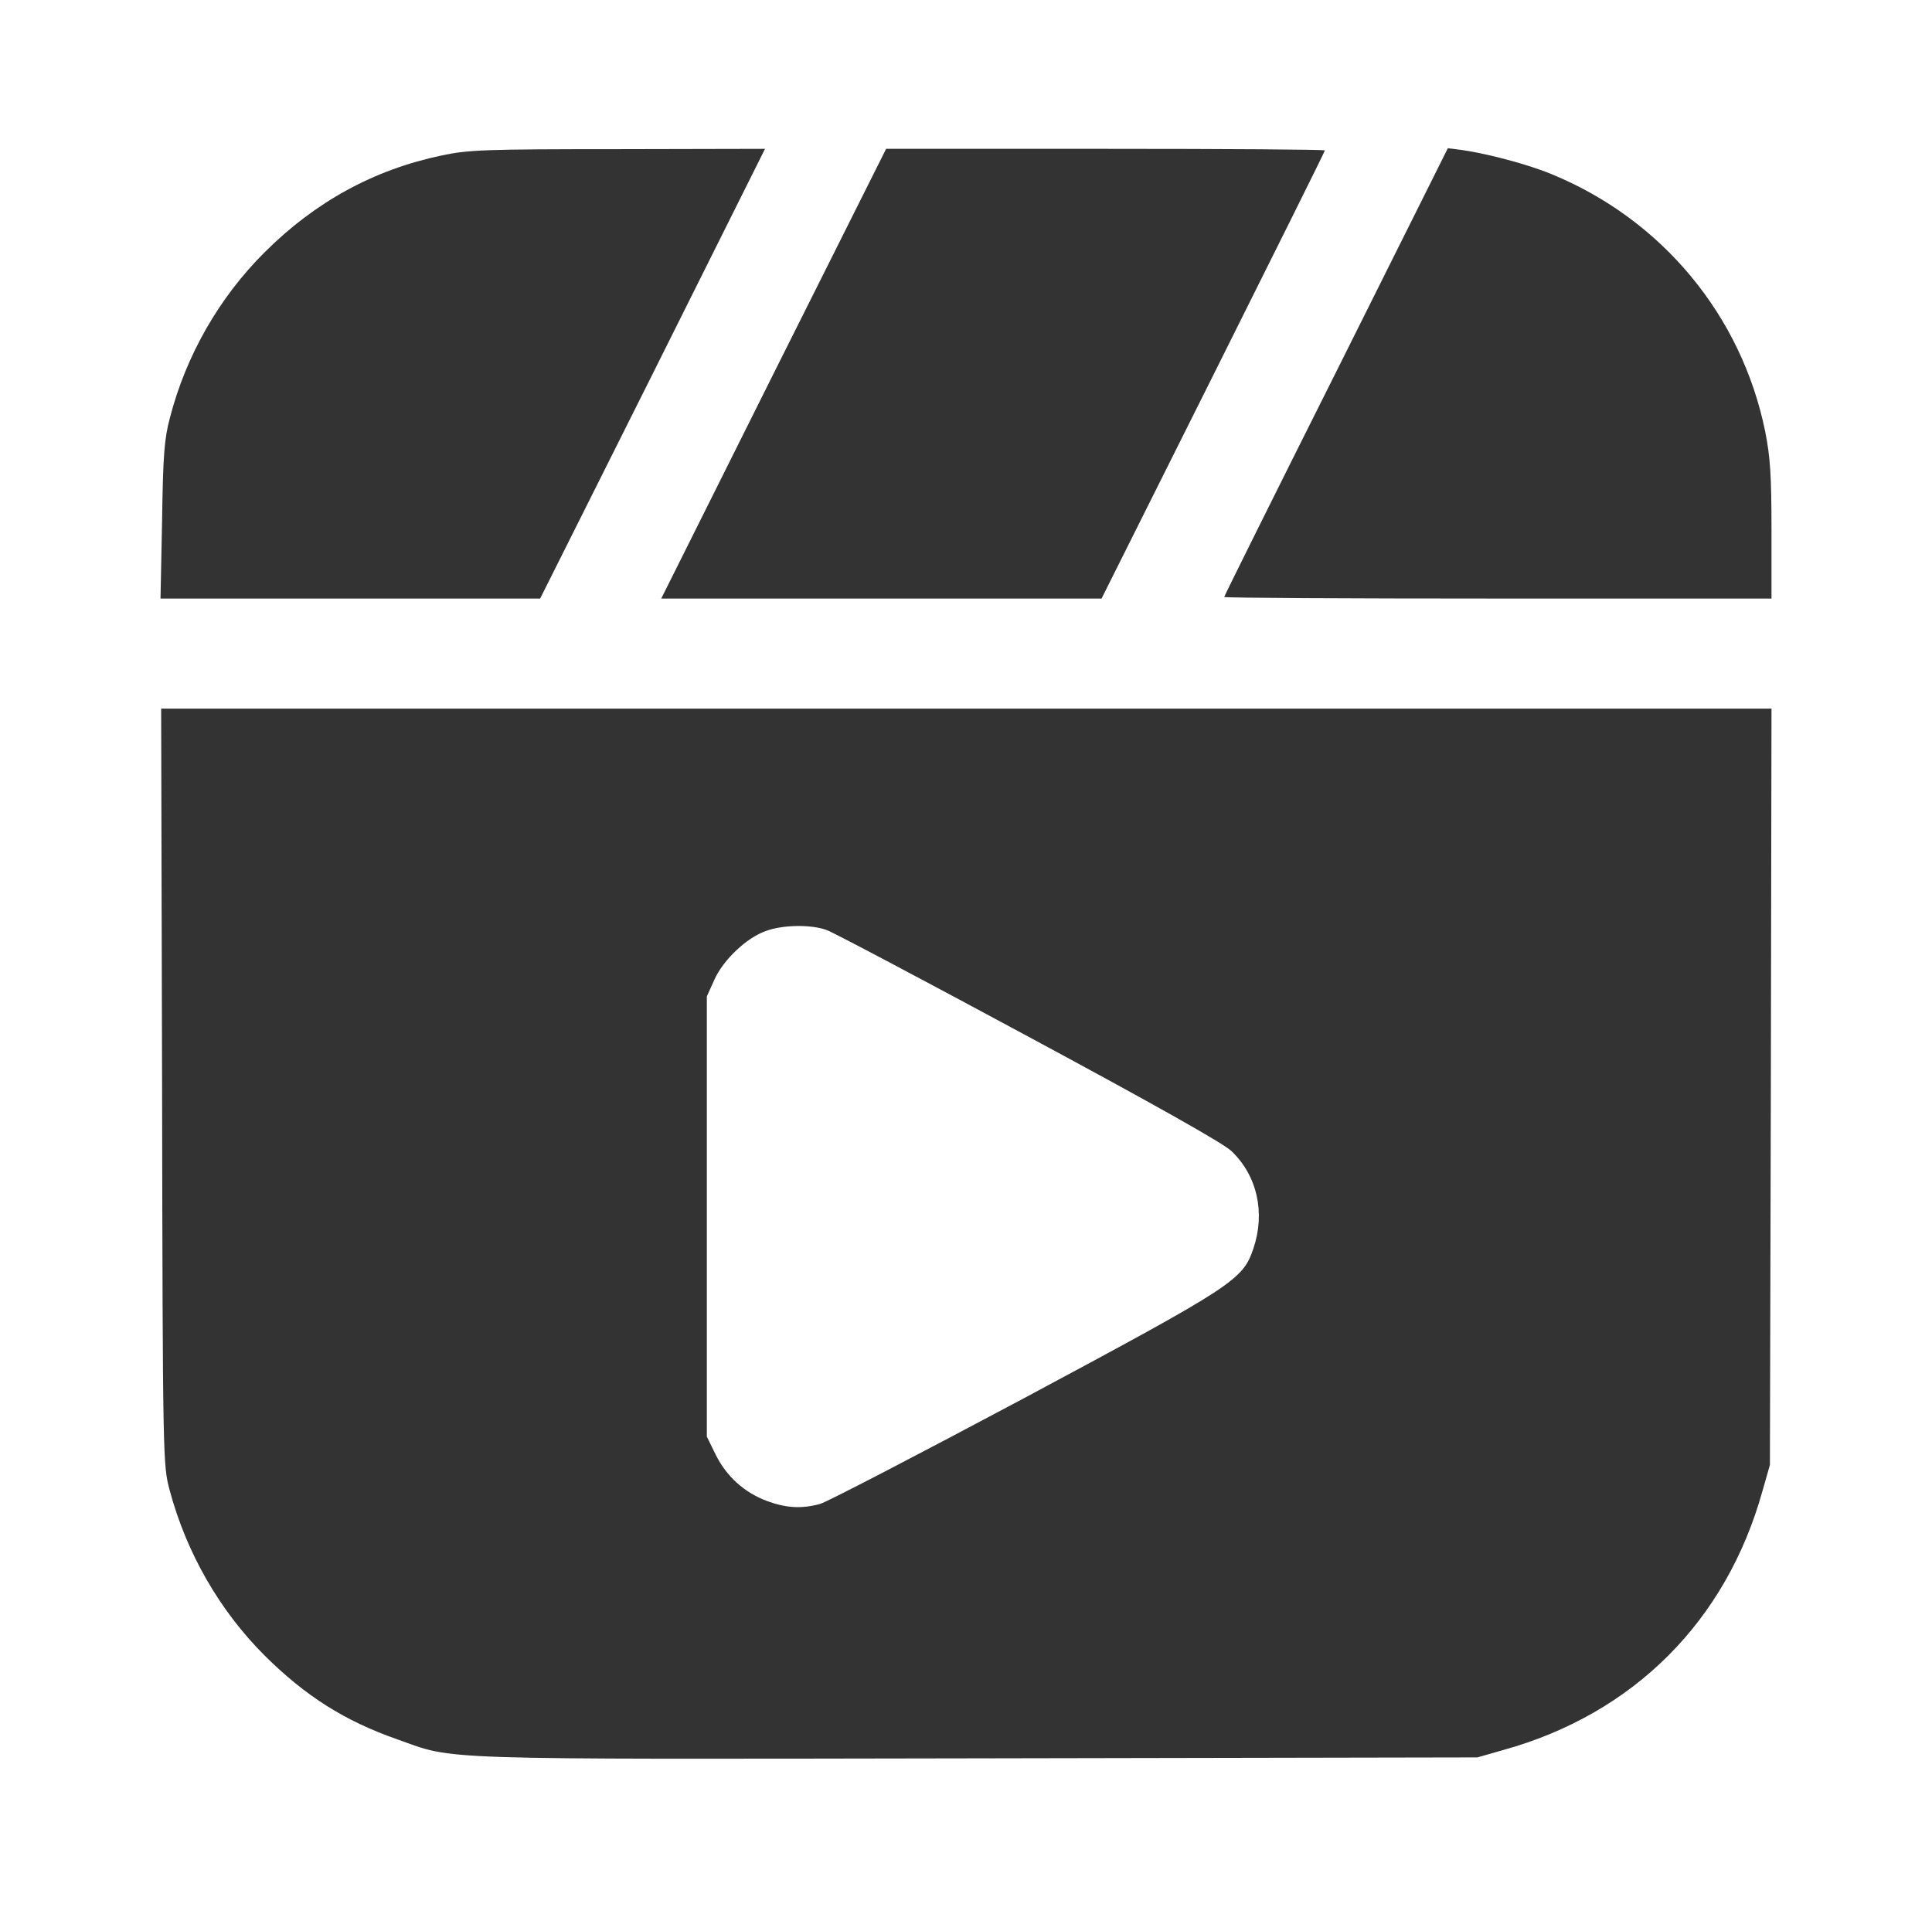 <svg width="78" height="77" viewBox="0 0 78 77" fill="none" xmlns="http://www.w3.org/2000/svg">
<path d="M17.832 6.277C15.102 6.849 12.728 8.144 10.683 10.188C8.855 12.004 7.509 14.353 6.861 16.867C6.633 17.718 6.582 18.378 6.544 21.02L6.48 24.169H14.15H21.807L26.353 15.09L30.886 6.01L24.943 6.023C19.572 6.023 18.899 6.049 17.832 6.277Z" fill="#333333"/>
<path d="M31.229 15.09L26.696 24.169H35.584H44.473L48.981 15.153C51.457 10.201 53.489 6.112 53.489 6.074C53.489 6.036 49.501 6.01 44.625 6.01H35.775L31.229 15.09Z" fill="#333333"/>
<path d="M53.946 15.013C51.457 19.978 49.425 24.067 49.425 24.105C49.425 24.143 54.403 24.169 60.472 24.169H71.52V21.426C71.52 19.178 71.469 18.455 71.266 17.426C70.314 12.74 67.101 8.868 62.657 7.039C61.717 6.645 60.092 6.214 59.05 6.061L58.453 5.985L53.946 15.013Z" fill="#333333"/>
<path d="M6.544 43.876C6.569 59.063 6.582 59.152 6.848 60.168C7.534 62.72 8.867 65.031 10.683 66.847C12.334 68.485 13.909 69.488 16.055 70.237C18.404 71.075 17.21 71.037 39.457 70.999L59.647 70.961L60.714 70.656C65.958 69.196 69.691 65.45 71.151 60.219L71.456 59.152L71.494 43.876L71.52 28.613H39.013H6.506L6.544 43.876ZM33.375 37.553C33.654 37.654 37.324 39.597 41.54 41.87C46.632 44.613 49.387 46.162 49.717 46.479C50.758 47.47 51.089 48.968 50.606 50.403C50.174 51.685 49.844 51.901 41.362 56.447C37.095 58.72 33.387 60.65 33.108 60.727C32.359 60.93 31.737 60.892 30.975 60.612C30.048 60.269 29.324 59.609 28.892 58.733L28.537 58.009V49.12V40.232L28.841 39.559C29.197 38.759 30.149 37.857 30.924 37.591C31.61 37.337 32.752 37.324 33.375 37.553Z" fill="#333333"/>
</svg>

